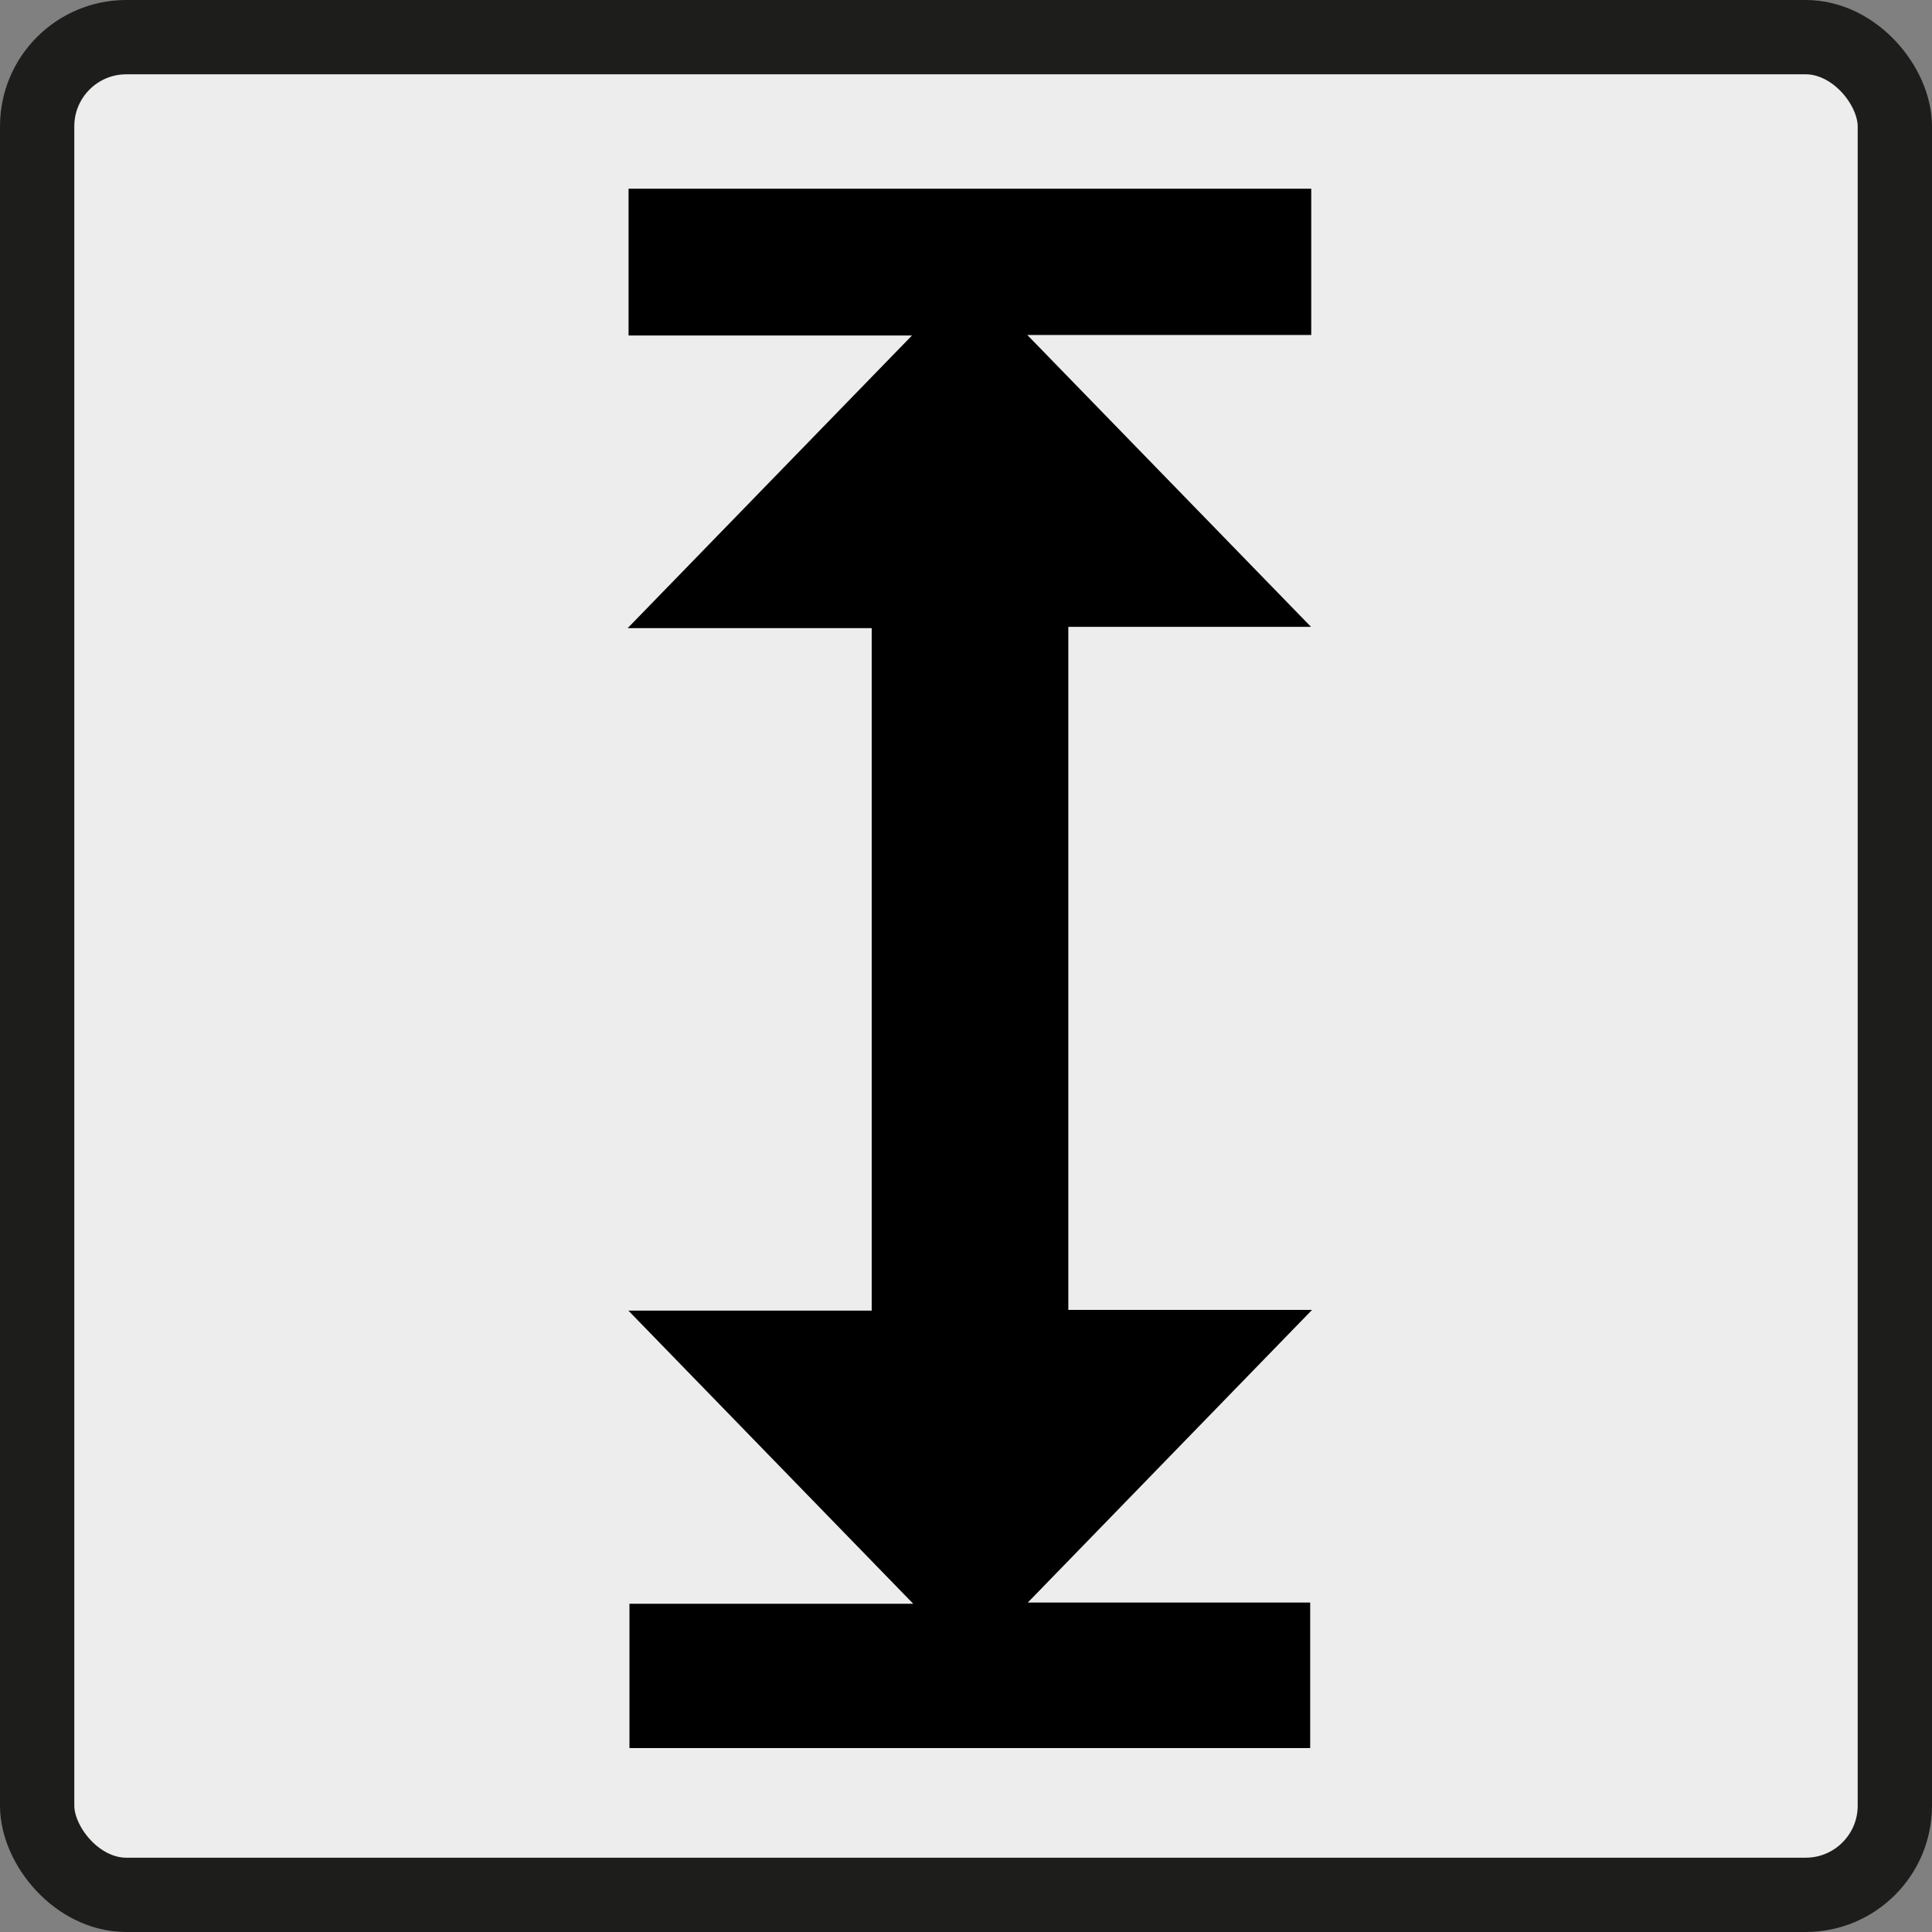 <svg xmlns="http://www.w3.org/2000/svg" viewBox="0 0 260 260"><rect x="0" y="0" width="260" height="260" fill="#808080" stroke="none"/><defs><style>.cls-1{fill:#ededed;stroke:#1d1d1b;stroke-miterlimit:10;stroke-width:10px;}</style></defs><title>altura-sensor</title><g id="Layer_2" data-name="Layer 2"><g id="Cuadritos"><rect class="cls-1" x="5" y="5" width="250" height="250" rx="12" ry="12"/><path d="M176.46,25.4V45.08H138.25l38.18,39.28H143.77v91.92h32.8c-12.88,13.27-25.41,26.15-38.25,39.38h38v19.59H84.71V215.83H122.9L84.57,176.38h32.74V84.53H84.47l38.26-39.38H84.59V25.4Z"/></g></g></svg>